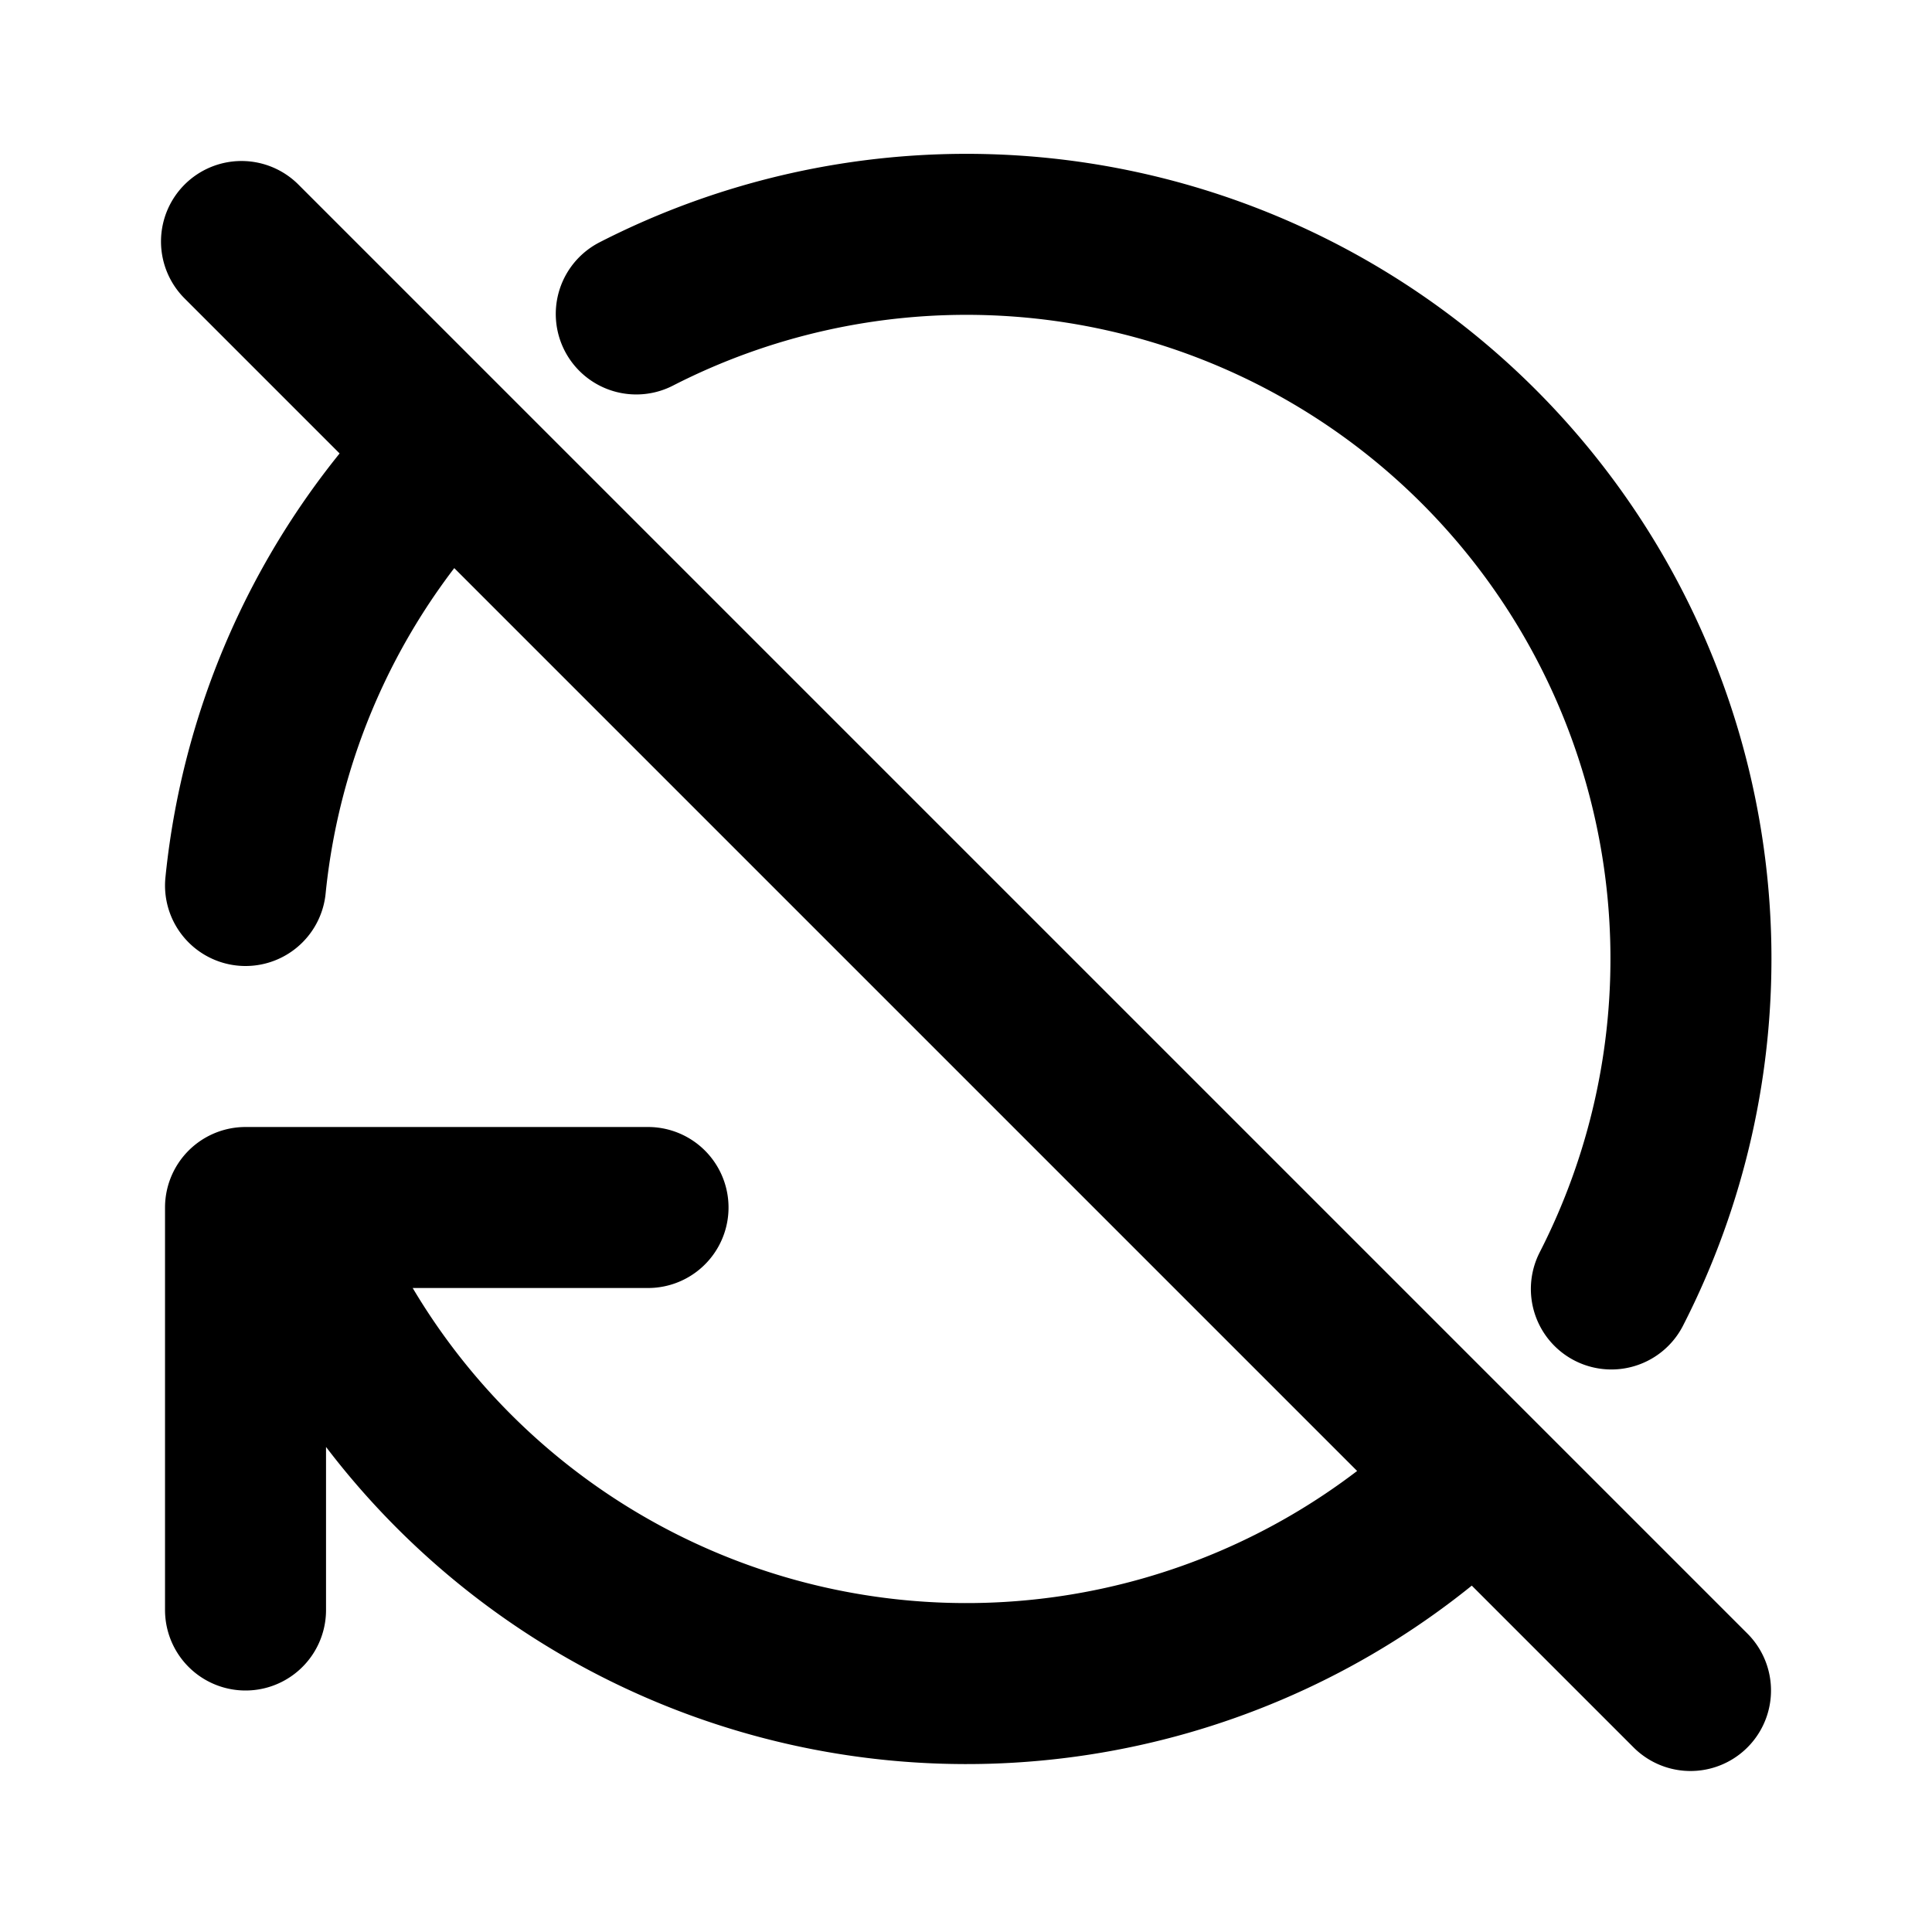 <svg xmlns="http://www.w3.org/2000/svg" viewBox="0 0 24 24" fill="none" stroke="currentColor" stroke-width="2" stroke-linecap="round" stroke-linejoin="round" class="icon icon-tabler icons-tabler-outline icon-tabler-history-off"><path d="M0 0h24v24H0z" stroke="none"/><path d="M3.05 11a8.975 8.975 0 012.54-5.403M7.904 3.9a9 9 0 0112.113 12.112m-1.695 2.312A9 9 0 013.55 15m-.5 5v-5h5M3 3l18 18"/></svg>
